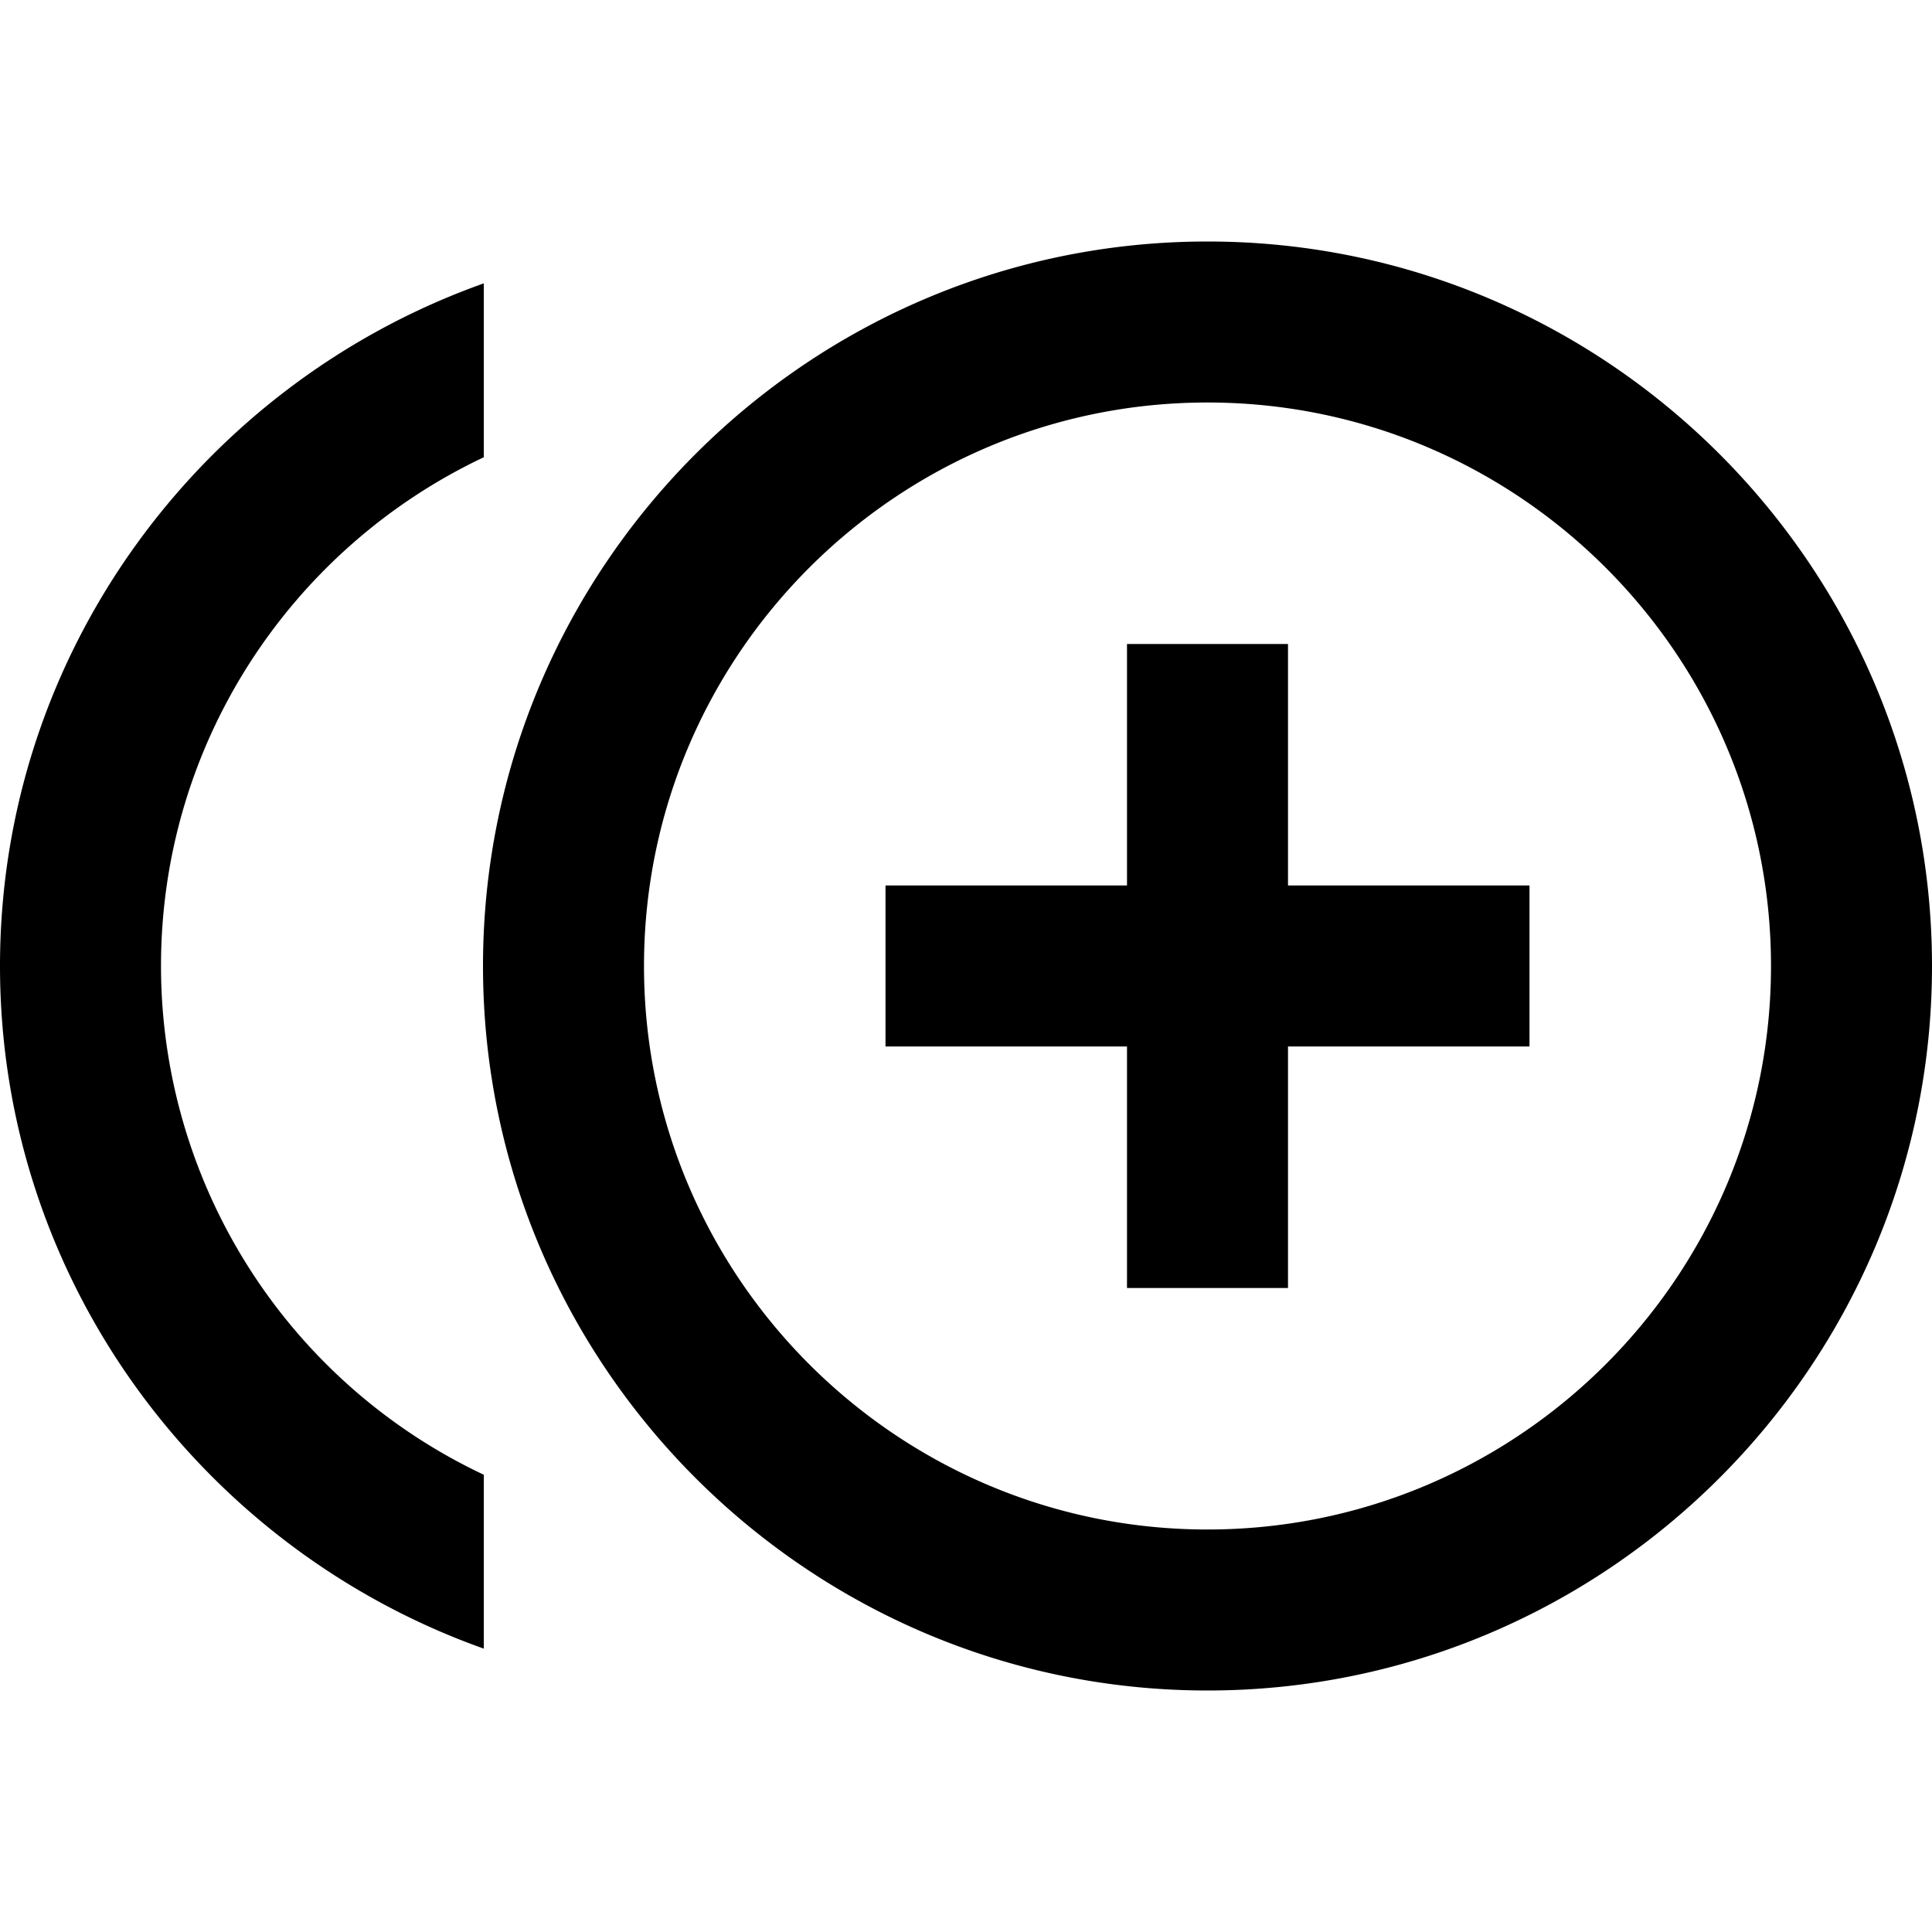 <svg xmlns="http://www.w3.org/2000/svg" viewBox="0 0 24 24"><path fill="none" d="M0 0h24v24H0z"/><path d="M16 8h-2v3h-3v2h3v3h2v-3h3v-2h-3zM2 12c0-2.79 1.64-5.2 4.01-6.32V3.52C2.52 4.76 0 8.09 0 12s2.52 7.24 6.01 8.48v-2.16A6.99 6.99 0 0 1 2 12m13-9c-4.96 0-9 4.04-9 9s4.04 9 9 9 9-4.04 9-9-4.04-9-9-9m0 16c-3.86 0-7-3.14-7-7s3.14-7 7-7 7 3.14 7 7-3.14 7-7 7"/></svg>